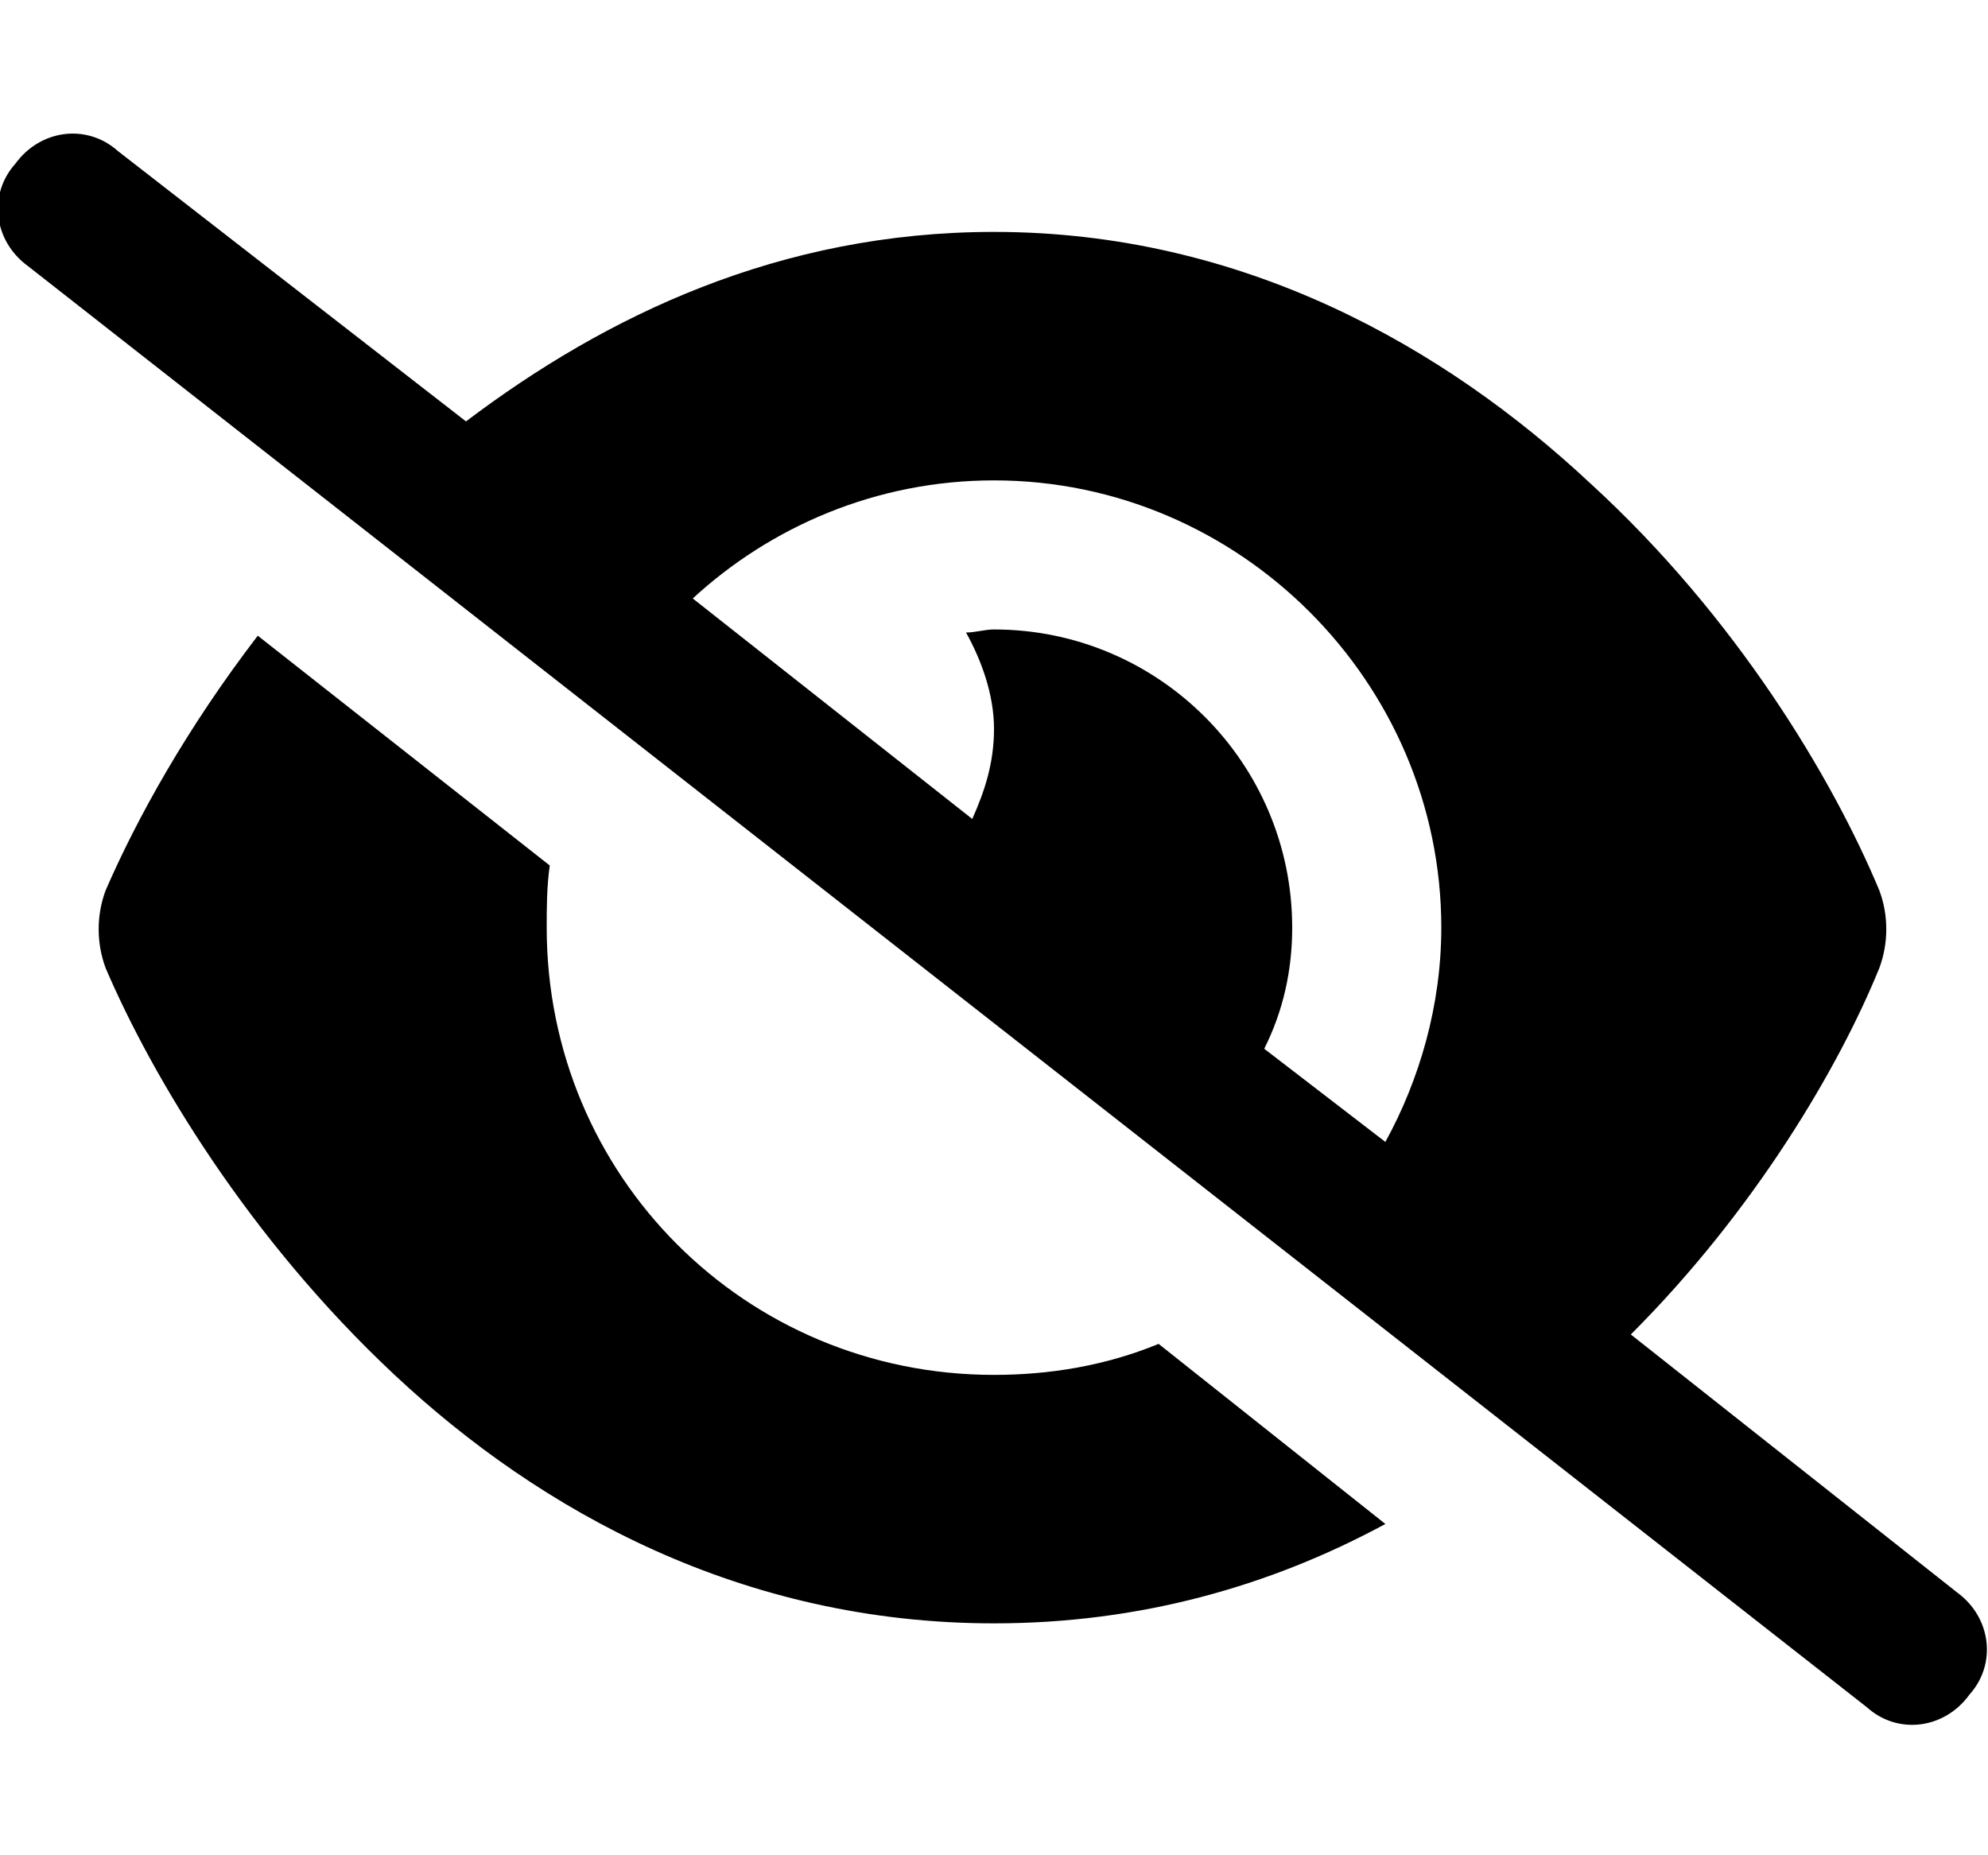 <svg width="15" height="14" viewBox="0 0 15 14" fill="none" xmlns="http://www.w3.org/2000/svg">
<path d="M3.516 3.18C4.57 2.383 5.883 1.75 7.5 1.75C9.375 1.75 10.898 2.617 12 3.648C13.102 4.656 13.828 5.875 14.18 6.719C14.25 6.906 14.25 7.117 14.18 7.305C13.875 8.055 13.242 9.133 12.305 10.07L14.766 12.016C15.023 12.203 15.07 12.555 14.859 12.789C14.672 13.047 14.32 13.094 14.086 12.883L0.211 2.008C-0.047 1.82 -0.094 1.469 0.117 1.234C0.305 0.977 0.656 0.93 0.891 1.141L3.516 3.18ZM5.227 4.516L7.336 6.18C7.43 5.969 7.5 5.758 7.5 5.5C7.5 5.242 7.406 4.984 7.289 4.773C7.359 4.773 7.43 4.75 7.5 4.75C8.742 4.75 9.75 5.758 9.75 7C9.75 7.328 9.68 7.633 9.539 7.914L10.453 8.617C10.711 8.148 10.875 7.586 10.875 7C10.875 5.148 9.352 3.625 7.5 3.625C6.609 3.625 5.812 3.977 5.227 4.516ZM7.5 12.25C5.602 12.25 4.078 11.406 2.977 10.375C1.875 9.344 1.148 8.125 0.797 7.305C0.727 7.117 0.727 6.906 0.797 6.719C1.031 6.18 1.406 5.5 1.945 4.797L4.148 6.531C4.125 6.695 4.125 6.859 4.125 7C4.125 8.875 5.625 10.375 7.5 10.375C7.922 10.375 8.344 10.305 8.742 10.141L10.453 11.5C9.586 11.969 8.602 12.25 7.5 12.25Z" fill="currentColor"/>
</svg>
